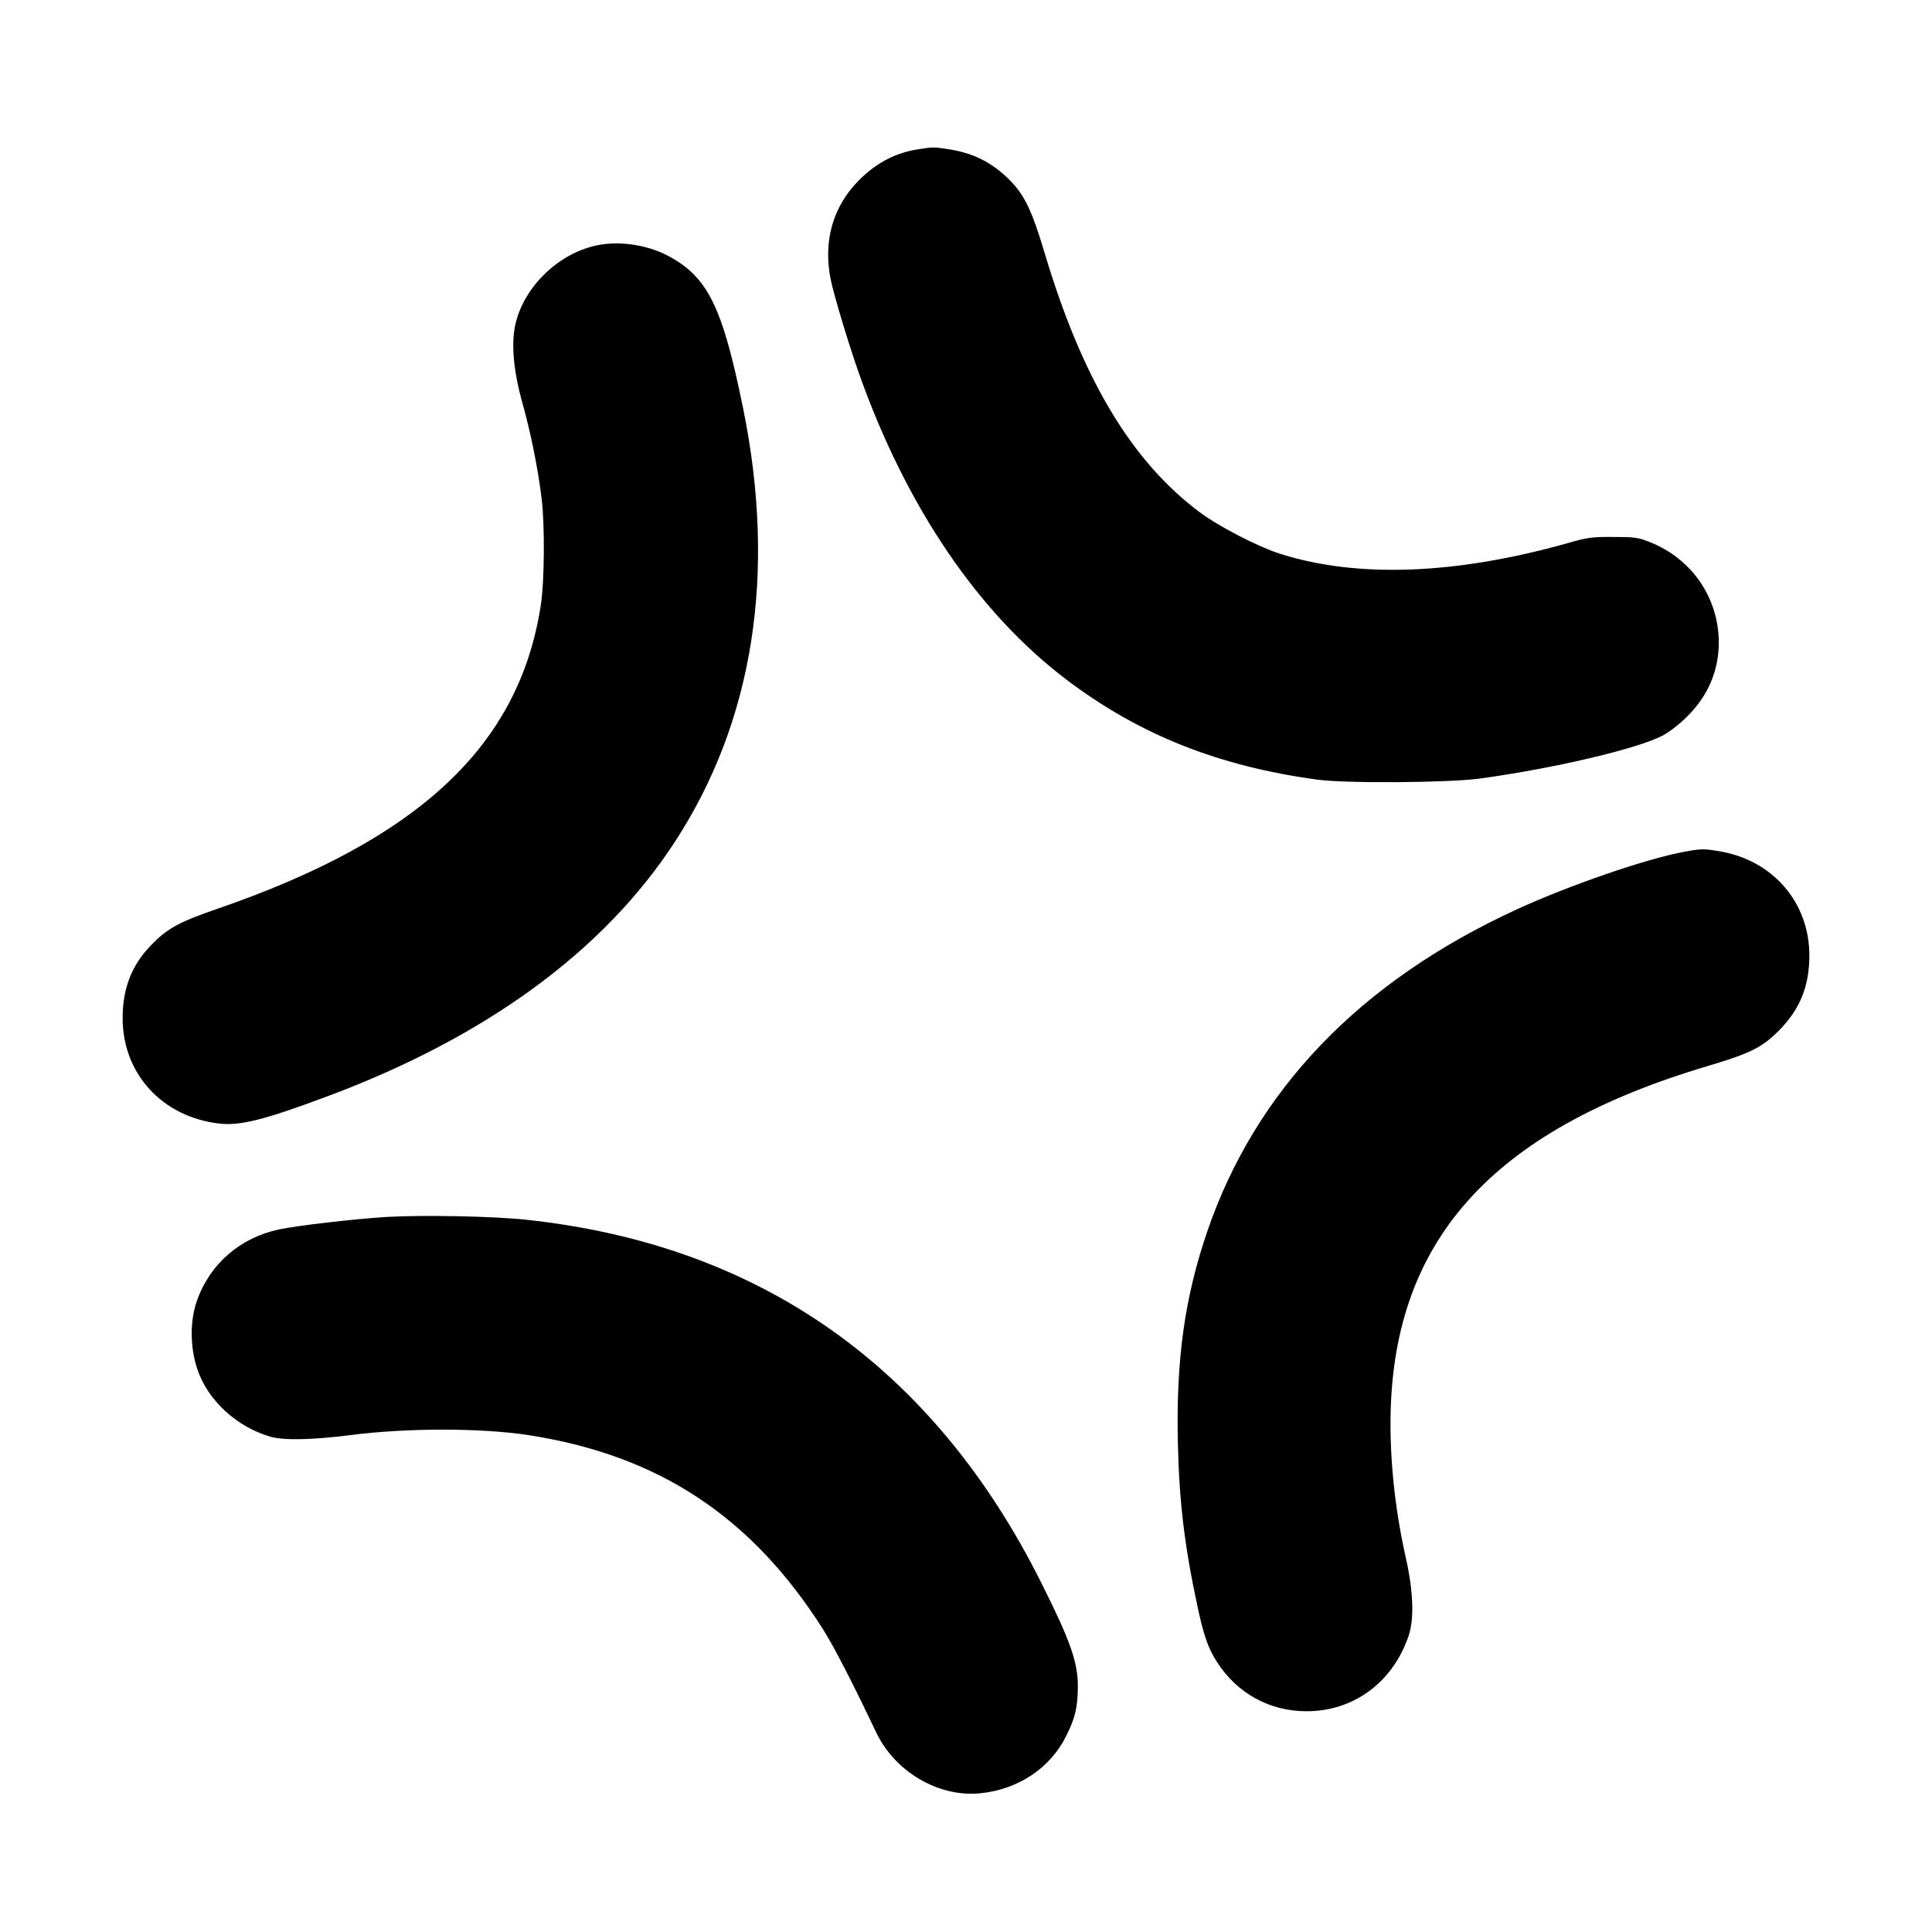 <?xml version="1.0" standalone="no"?>
<!DOCTYPE svg PUBLIC "-//W3C//DTD SVG 20010904//EN"
 "http://www.w3.org/TR/2001/REC-SVG-20010904/DTD/svg10.dtd">
<svg version="1.0" xmlns="http://www.w3.org/2000/svg"
 width="1024pt" height="1024pt" viewBox="0 0 1024 1024"
 preserveAspectRatio="xMidYMid meet">

<g transform="translate(0,1024) scale(0.1,-0.1)"
fill="#000000" stroke="none">
<path d="M4874 9450 c-124 -18 -227 -71 -320 -164 -141 -141 -193 -327 -150
-533 20 -92 95 -340 149 -493 252 -710 635 -1273 1107 -1628 383 -288 800
-453 1320 -524 152 -21 691 -17 860 5 395 54 836 157 974 229 35 19 90 62 131
103 109 109 165 242 165 390 -1 237 -143 444 -366 532 -62 25 -82 27 -194 27
-110 1 -138 -3 -235 -31 -597 -169 -1122 -189 -1534 -57 -117 38 -326 146
-425 221 -362 272 -622 709 -821 1378 -66 220 -105 301 -182 379 -95 96 -196
146 -331 166 -74 11 -76 11 -148 0z"/>
<path d="M3140 8934 c-199 -52 -370 -228 -410 -421 -21 -101 -7 -247 40 -413
43 -154 81 -340 101 -505 17 -143 15 -437 -5 -565 -115 -743 -646 -1240 -1720
-1609 -194 -67 -256 -101 -337 -182 -109 -109 -159 -233 -159 -396 0 -294 210
-523 511 -558 110 -13 236 18 568 142 842 313 1469 770 1846 1348 418 639 542
1424 364 2299 -110 542 -188 699 -400 811 -119 62 -276 82 -399 49z"/>
<path d="M8925 5725 c-201 -37 -604 -176 -884 -304 -832 -382 -1386 -958
-1643 -1710 -120 -353 -165 -679 -155 -1119 7 -311 35 -545 103 -862 33 -157
58 -228 105 -300 107 -166 279 -260 474 -260 250 0 458 154 541 400 30 88 25
233 -13 405 -55 243 -83 489 -83 718 0 960 526 1554 1682 1897 224 67 285 97
374 185 113 113 164 236 164 401 0 282 -195 507 -481 553 -78 13 -95 13 -184
-4z"/>
<path d="M2050 3790 c-177 -11 -468 -45 -570 -66 -206 -43 -368 -183 -436
-378 -38 -106 -37 -247 2 -363 55 -165 208 -306 388 -358 69 -20 222 -17 426
9 296 38 681 38 932 1 695 -105 1192 -432 1573 -1035 58 -93 150 -271 278
-540 99 -210 330 -346 550 -325 202 19 375 134 459 306 47 93 60 152 61 259 0
130 -39 242 -194 551 -572 1144 -1490 1791 -2729 1924 -172 19 -552 26 -740
15z"/>
</g>
</svg>
